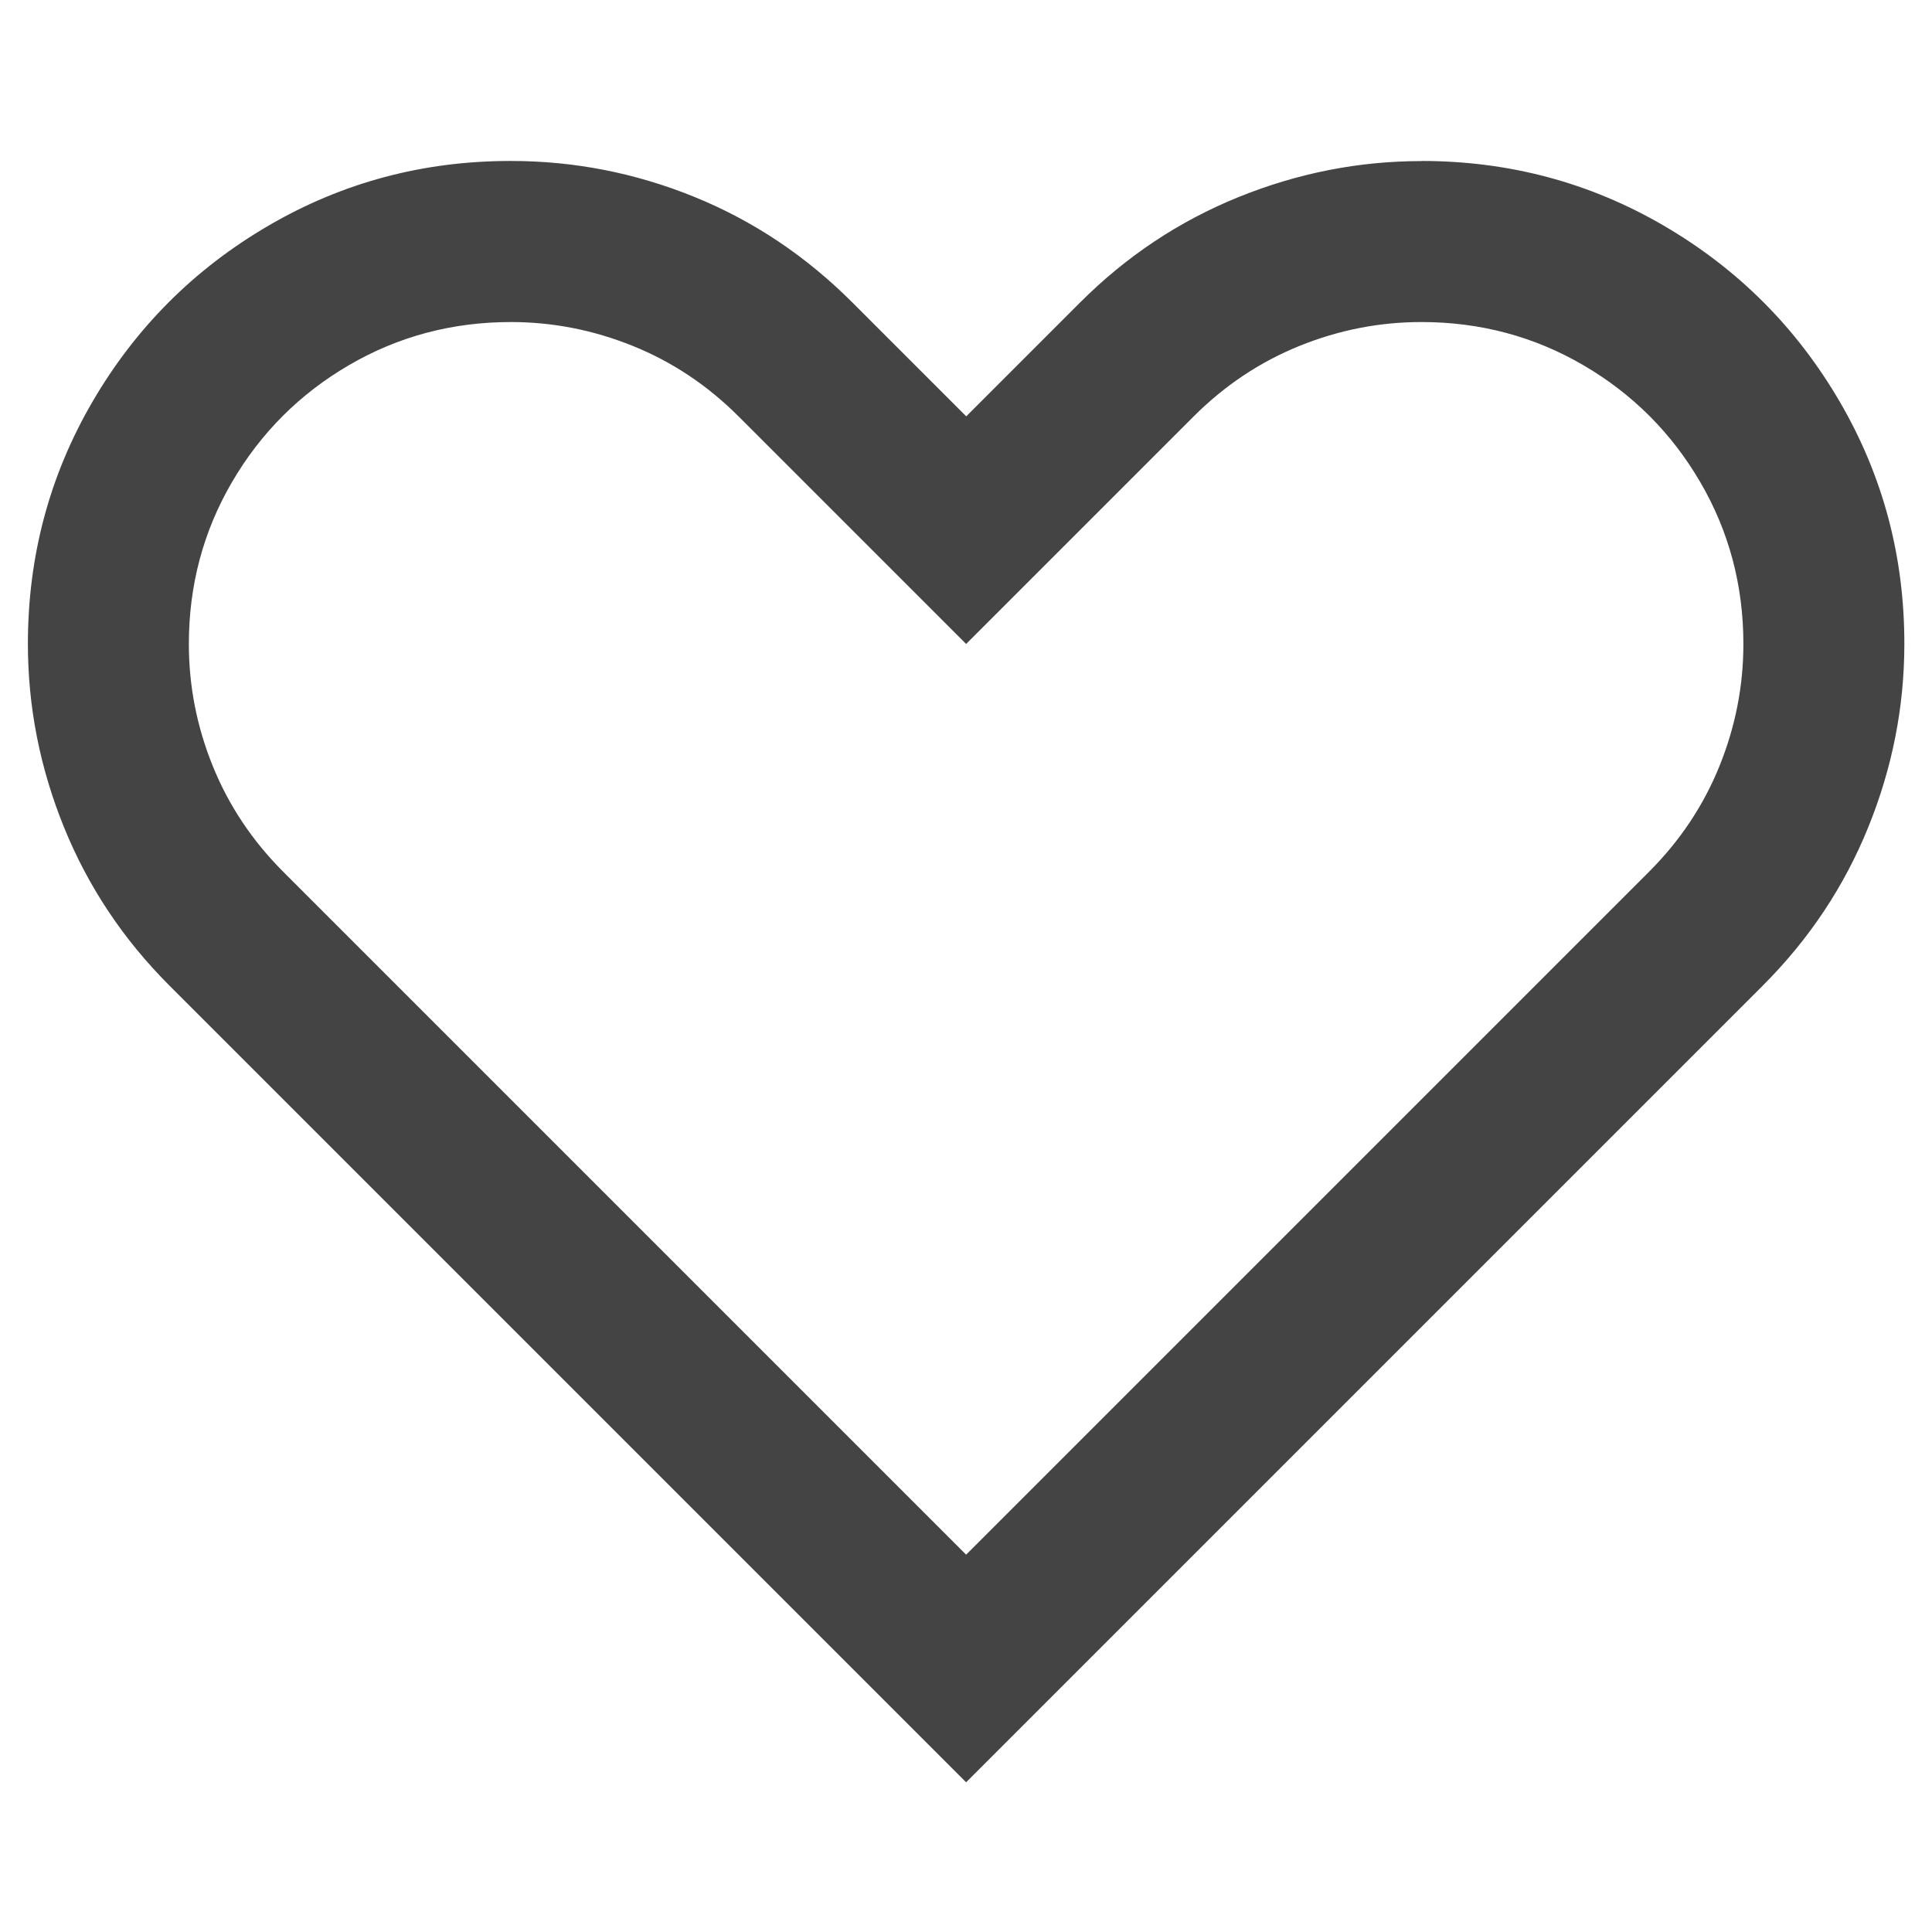 <?xml version="1.0" encoding="utf-8"?>
<!-- Generated by IcoMoon.io -->
<!DOCTYPE svg PUBLIC "-//W3C//DTD SVG 1.1//EN" "http://www.w3.org/Graphics/SVG/1.1/DTD/svg11.dtd">
<svg version="1.1" xmlns="http://www.w3.org/2000/svg" xmlns:xlink="http://www.w3.org/1999/xlink" width="16" height="16" viewBox="0 0 16 16">
<path fill="#444444" d="M11.771 1.333q1.089 0 2.008 0.536t1.456 1.456 0.536 2.008q0 0.781-0.299 1.518t-0.872 1.31l-6.599 6.599-6.599-6.599q-0.573-0.573-0.872-1.31t-0.299-1.518q0-1.089 0.536-2.008t1.456-1.456 2.008-0.536q0.786 0 1.518 0.297t1.31 0.875l0.943 0.943 0.943-0.943q0.573-0.573 1.31-0.872t1.518-0.299zM11.771 2.667q-0.521 0-1.010 0.198t-0.875 0.583l-1.885 1.885-1.885-1.885q-0.385-0.385-0.875-0.583t-1.010-0.198q-0.729 0-1.341 0.357t-0.969 0.969-0.357 1.341q0 0.521 0.198 1.010t0.583 0.875l5.656 5.656 5.656-5.656q0.385-0.385 0.583-0.875t0.198-1.010q0-0.729-0.357-1.341t-0.969-0.969-1.341-0.357z"></path>
</svg>
